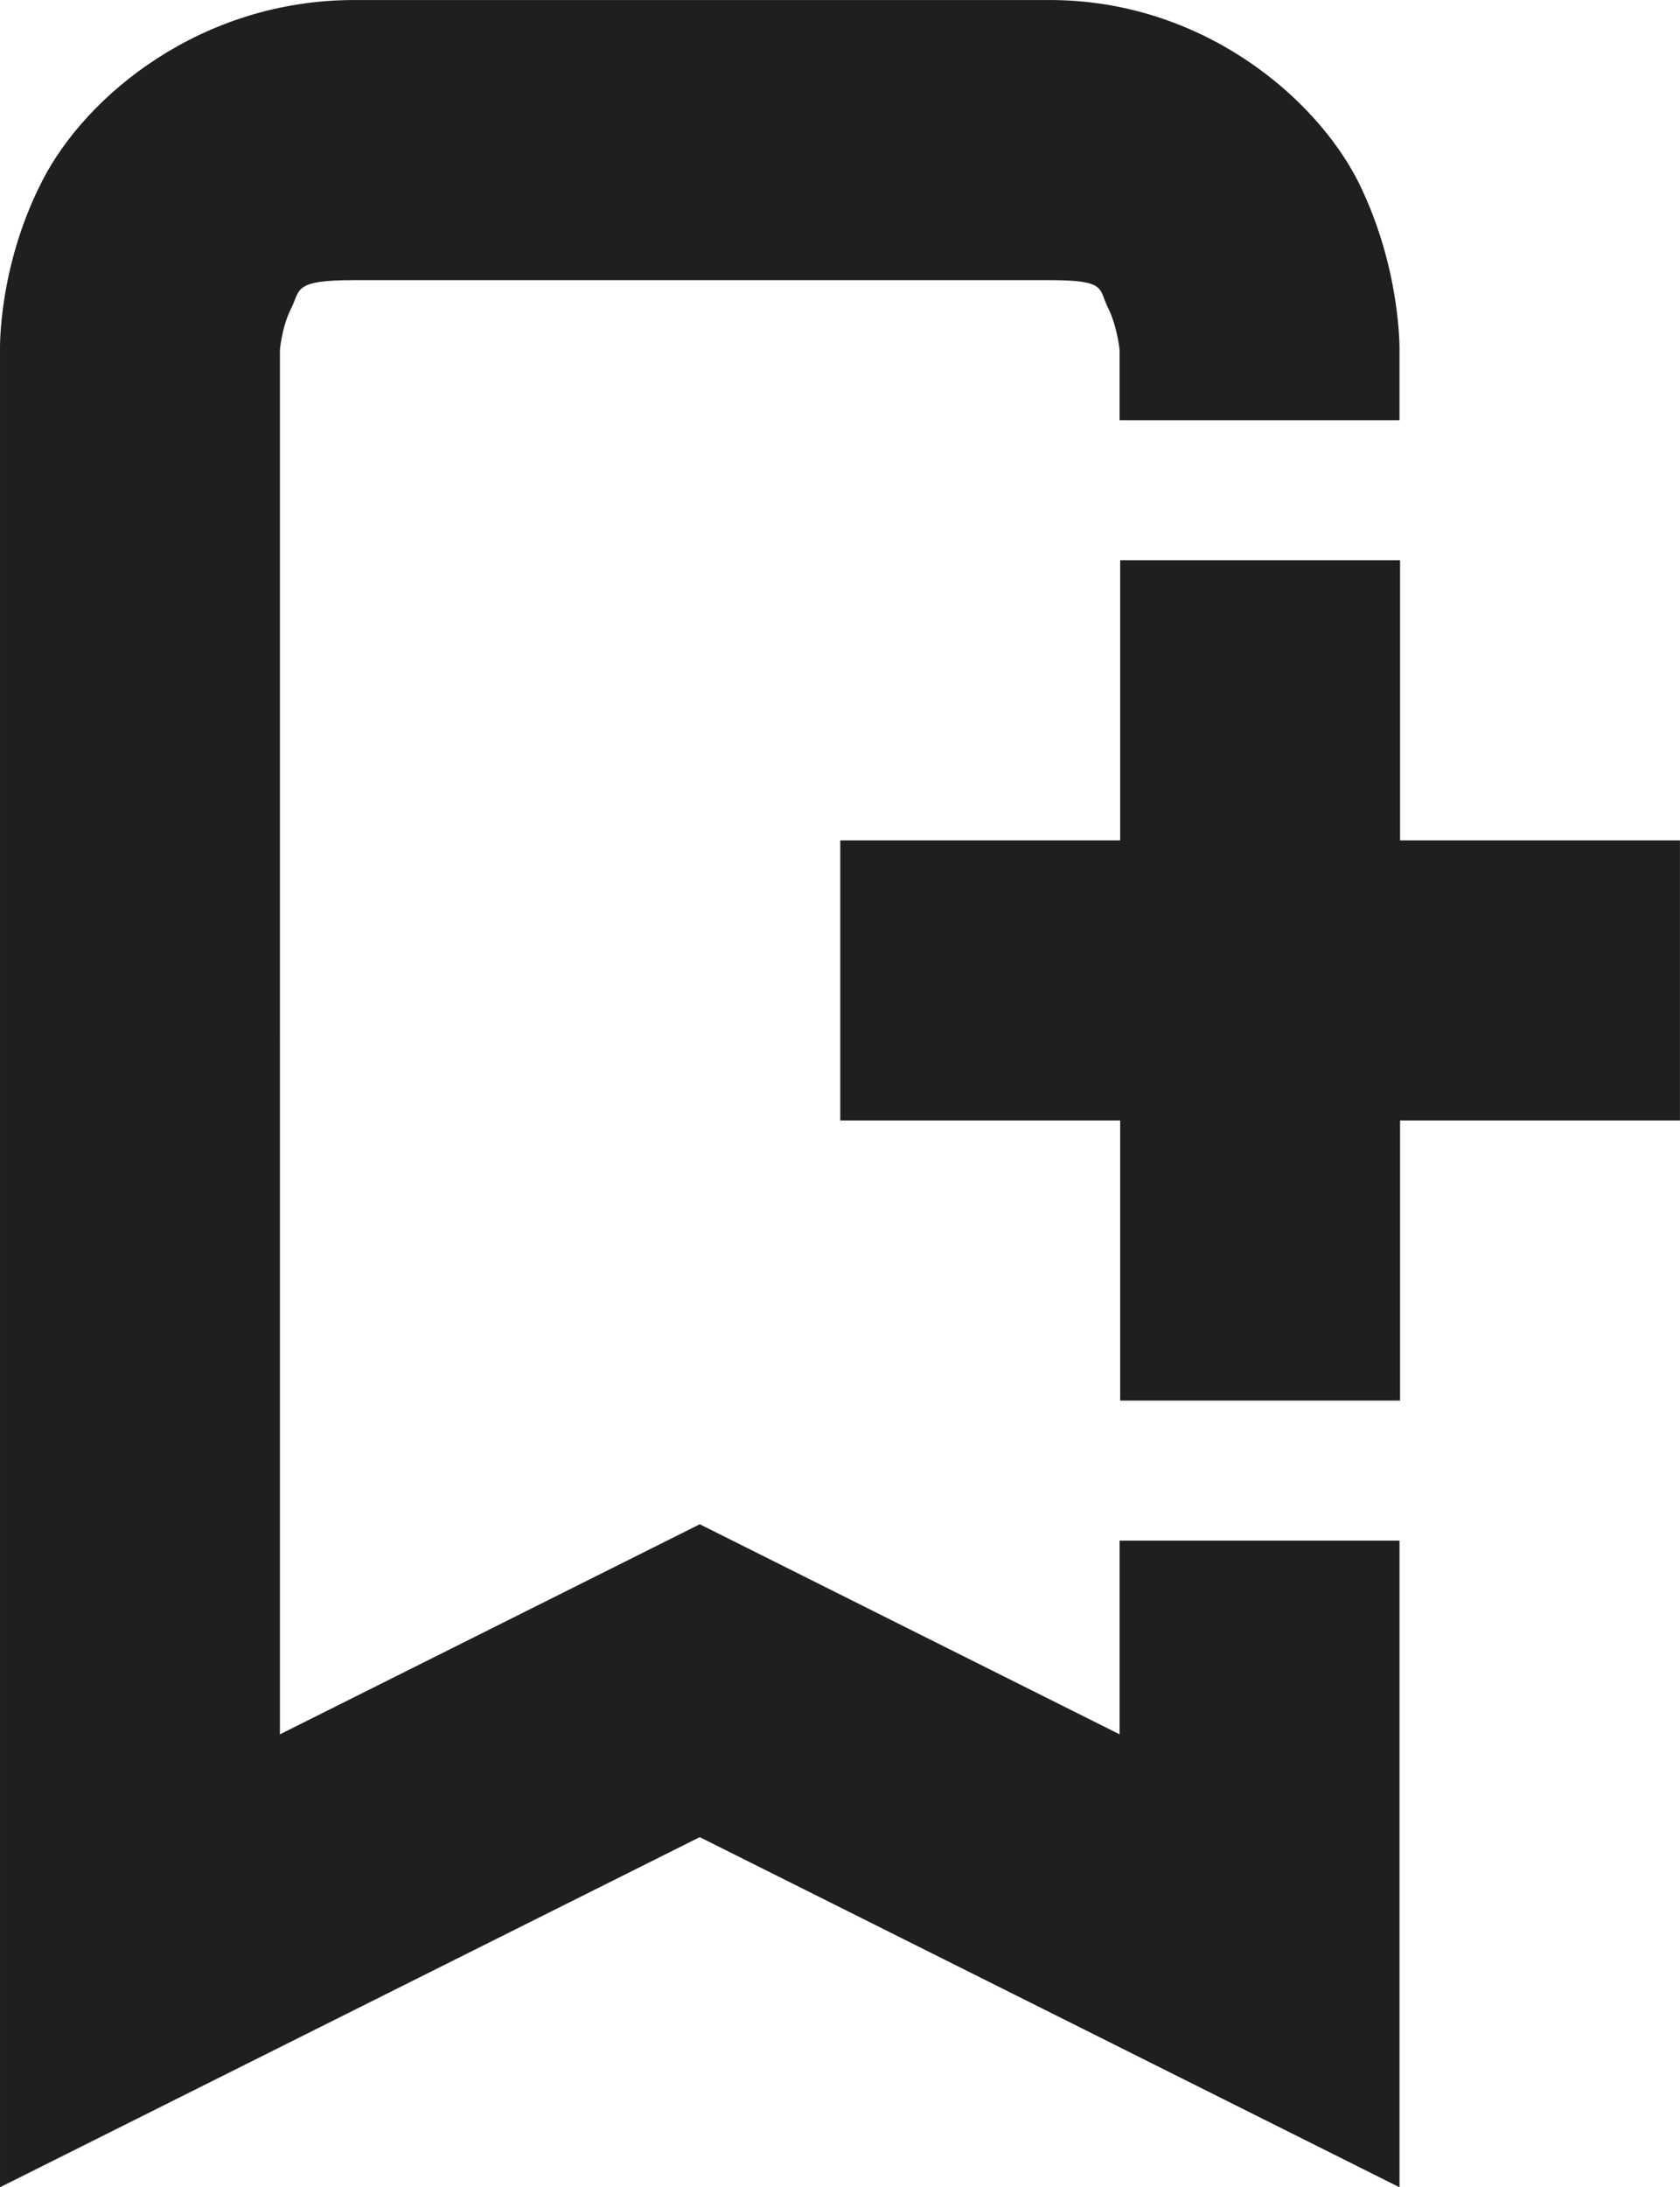 <?xml version="1.0" encoding="UTF-8" standalone="no"?>
<!-- Created with Inkscape (http://www.inkscape.org/) -->

<svg
   width="133.416mm"
   height="173.573mm"
   viewBox="0 0 133.416 173.573"
   version="1.1"
   id="svg5520"
   inkscape:version="1.1.2 (0a00cf5339, 2022-02-04)"
   sodipodi:docname="add-bookmark.svg"
   xmlns:inkscape="http://www.inkscape.org/namespaces/inkscape"
   xmlns:sodipodi="http://sodipodi.sourceforge.net/DTD/sodipodi-0.dtd"
   xmlns="http://www.w3.org/2000/svg"
   xmlns:svg="http://www.w3.org/2000/svg">
  <sodipodi:namedview
     id="namedview5522"
     pagecolor="#ffffff"
     bordercolor="#666666"
     borderopacity="1.0"
     inkscape:pageshadow="2"
     inkscape:pageopacity="0.0"
     inkscape:pagecheckerboard="0"
     inkscape:document-units="mm"
     showgrid="false"
     inkscape:zoom="0.58261785"
     inkscape:cx="192.23579"
     inkscape:cy="466.85834"
     inkscape:window-width="1600"
     inkscape:window-height="832"
     inkscape:window-x="0"
     inkscape:window-y="0"
     inkscape:window-maximized="1"
     inkscape:current-layer="layer1" />
  <defs
     id="defs5517" />
  <g
     inkscape:label="Calque 1"
     inkscape:groupmode="layer"
     id="layer1"
     transform="translate(-54.023,-24.766)">
    <g
       fill="#2e3436"
       id="g5585"
       transform="matrix(11.114,0,0,11.114,20.726,24.768)"
       style="fill:#1f1f1f;fill-opacity:1">
      <path
         d="M 5.527,0 C 4.434,0 3.609,0.68 3.297,1.293 2.98,1.91 2.996,2.5 2.996,2.5 v 13.117 l 5,-2.5 5,2.5 v -4.617 h -2 v 1.383 l -3,-1.5 -3,1.5 V 2.5 c 0,0 0.012,-0.16 0.078,-0.293 C 5.144,2.07 5.086,2 5.523,2 h 4.973 c 0.414,0 0.348,0.062 0.418,0.199 0.066,0.133 0.082,0.301 0.082,0.301 v 0.5 h 2 v -0.5 c 0,0 0.012,-0.582 -0.293,-1.199 -0.309,-0.613 -1.125,-1.301 -2.207,-1.301 z"
         fill-rule="evenodd"
         id="path5581"
         style="fill:#1f1f1f;fill-opacity:1" />
      <path
         d="M 11,4 V 6 H 9 v 2 h 2 v 2 h 2 V 8 h 2 V 6 H 13 V 4 Z"
         id="path5583"
         style="fill:#1f1f1f;fill-opacity:1" />
    </g>
  </g>
</svg>
